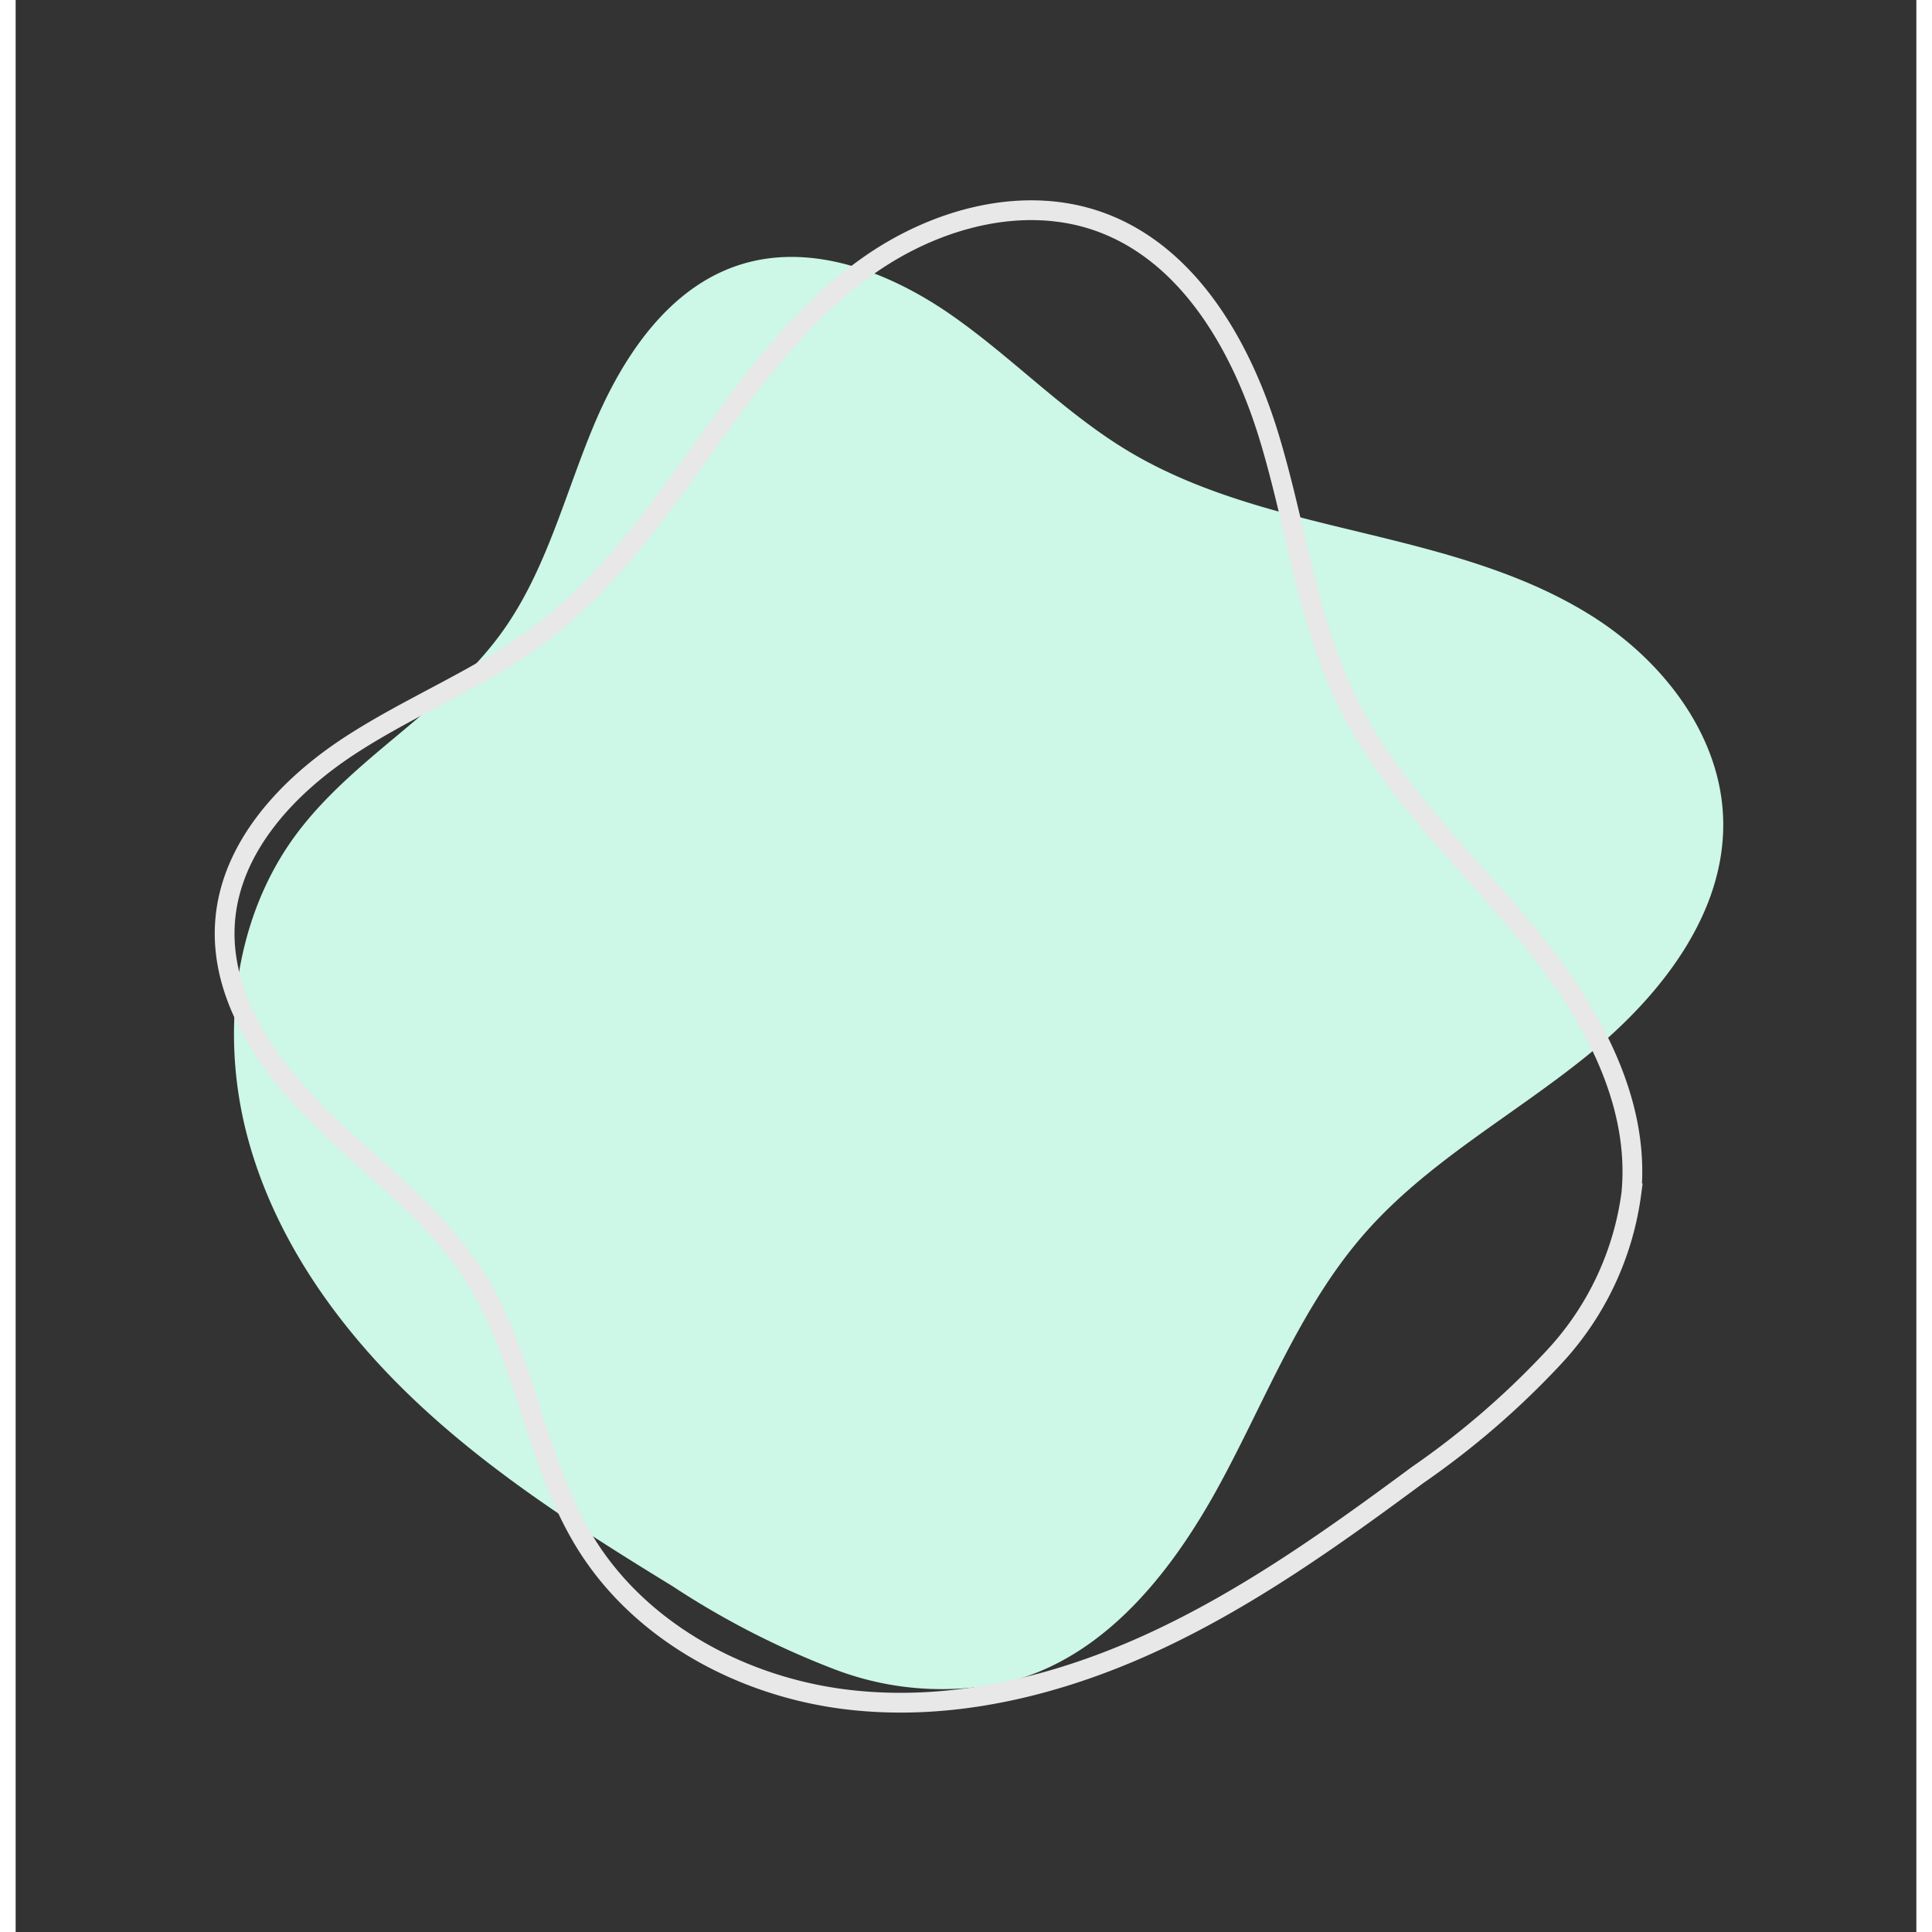 <svg xmlns="http://www.w3.org/2000/svg" width="288" height="288" viewBox="0 0 144.201 146.575" fill="#cdf7e7">
    <rect x="0" y="0" width="144.201" height="146.575" fill="#333333" stroke="none"/>
    <g>
        <path d="M36.919 47.929c3.321-4.628 4.717-10.314 6.909-15.571s5.678-10.529 11.1-12.266 11.345.535 16.016 3.778 8.635 7.464 13.516 10.381c5.386 3.22 11.606 4.69 17.706 6.164s12.309 3.047 17.592 6.43 9.569 8.95 9.784 15.221c.246 7.186-4.751 13.515-10.34 18.038s-12.072 8.03-16.819 13.43c-4.851 5.514-7.5 12.558-11 19.015s-8.41 12.8-15.45 14.882a22.734 22.734.0 01-13.705-.748 63.715 63.715.0 01-12.39-6.341c-6.825-4.179-13.626-8.51-19.452-14S19.711 94.096 17.619 86.366s-1.153-16.477 3.57-22.937c4.358-5.954 11.427-9.502 15.73-15.5z"></path>
        <path d="M34.832 96.861c-3.03-4.783-7.747-8.181-11.773-12.155s-7.587-9.146-7.17-14.785 4.713-10.247 9.437-13.336 10.089-5.173 14.59-8.58c4.971-3.76 8.639-8.94 12.265-14.008s7.386-10.2 12.467-13.804 11.802-5.478 17.66-3.343c6.71 2.448 10.682 9.404 12.77 16.233s2.907 14.104 6.115 20.482c3.274 6.518 8.777 11.583 13.424 17.205s8.658 12.505 7.962 19.764a22.563 22.563.0 01-5.787 12.34 63.255 63.255.0 01-10.449 9.044c-6.388 4.728-12.908 9.379-20.13 12.7s-15.254 5.27-23.148 4.32-15.606-5.07-19.8-11.823c-3.87-6.234-4.51-14.06-8.433-20.254z" fill="none" stroke="#E8E8E8" stroke-width="1.5"></path>
    </g>
</svg>